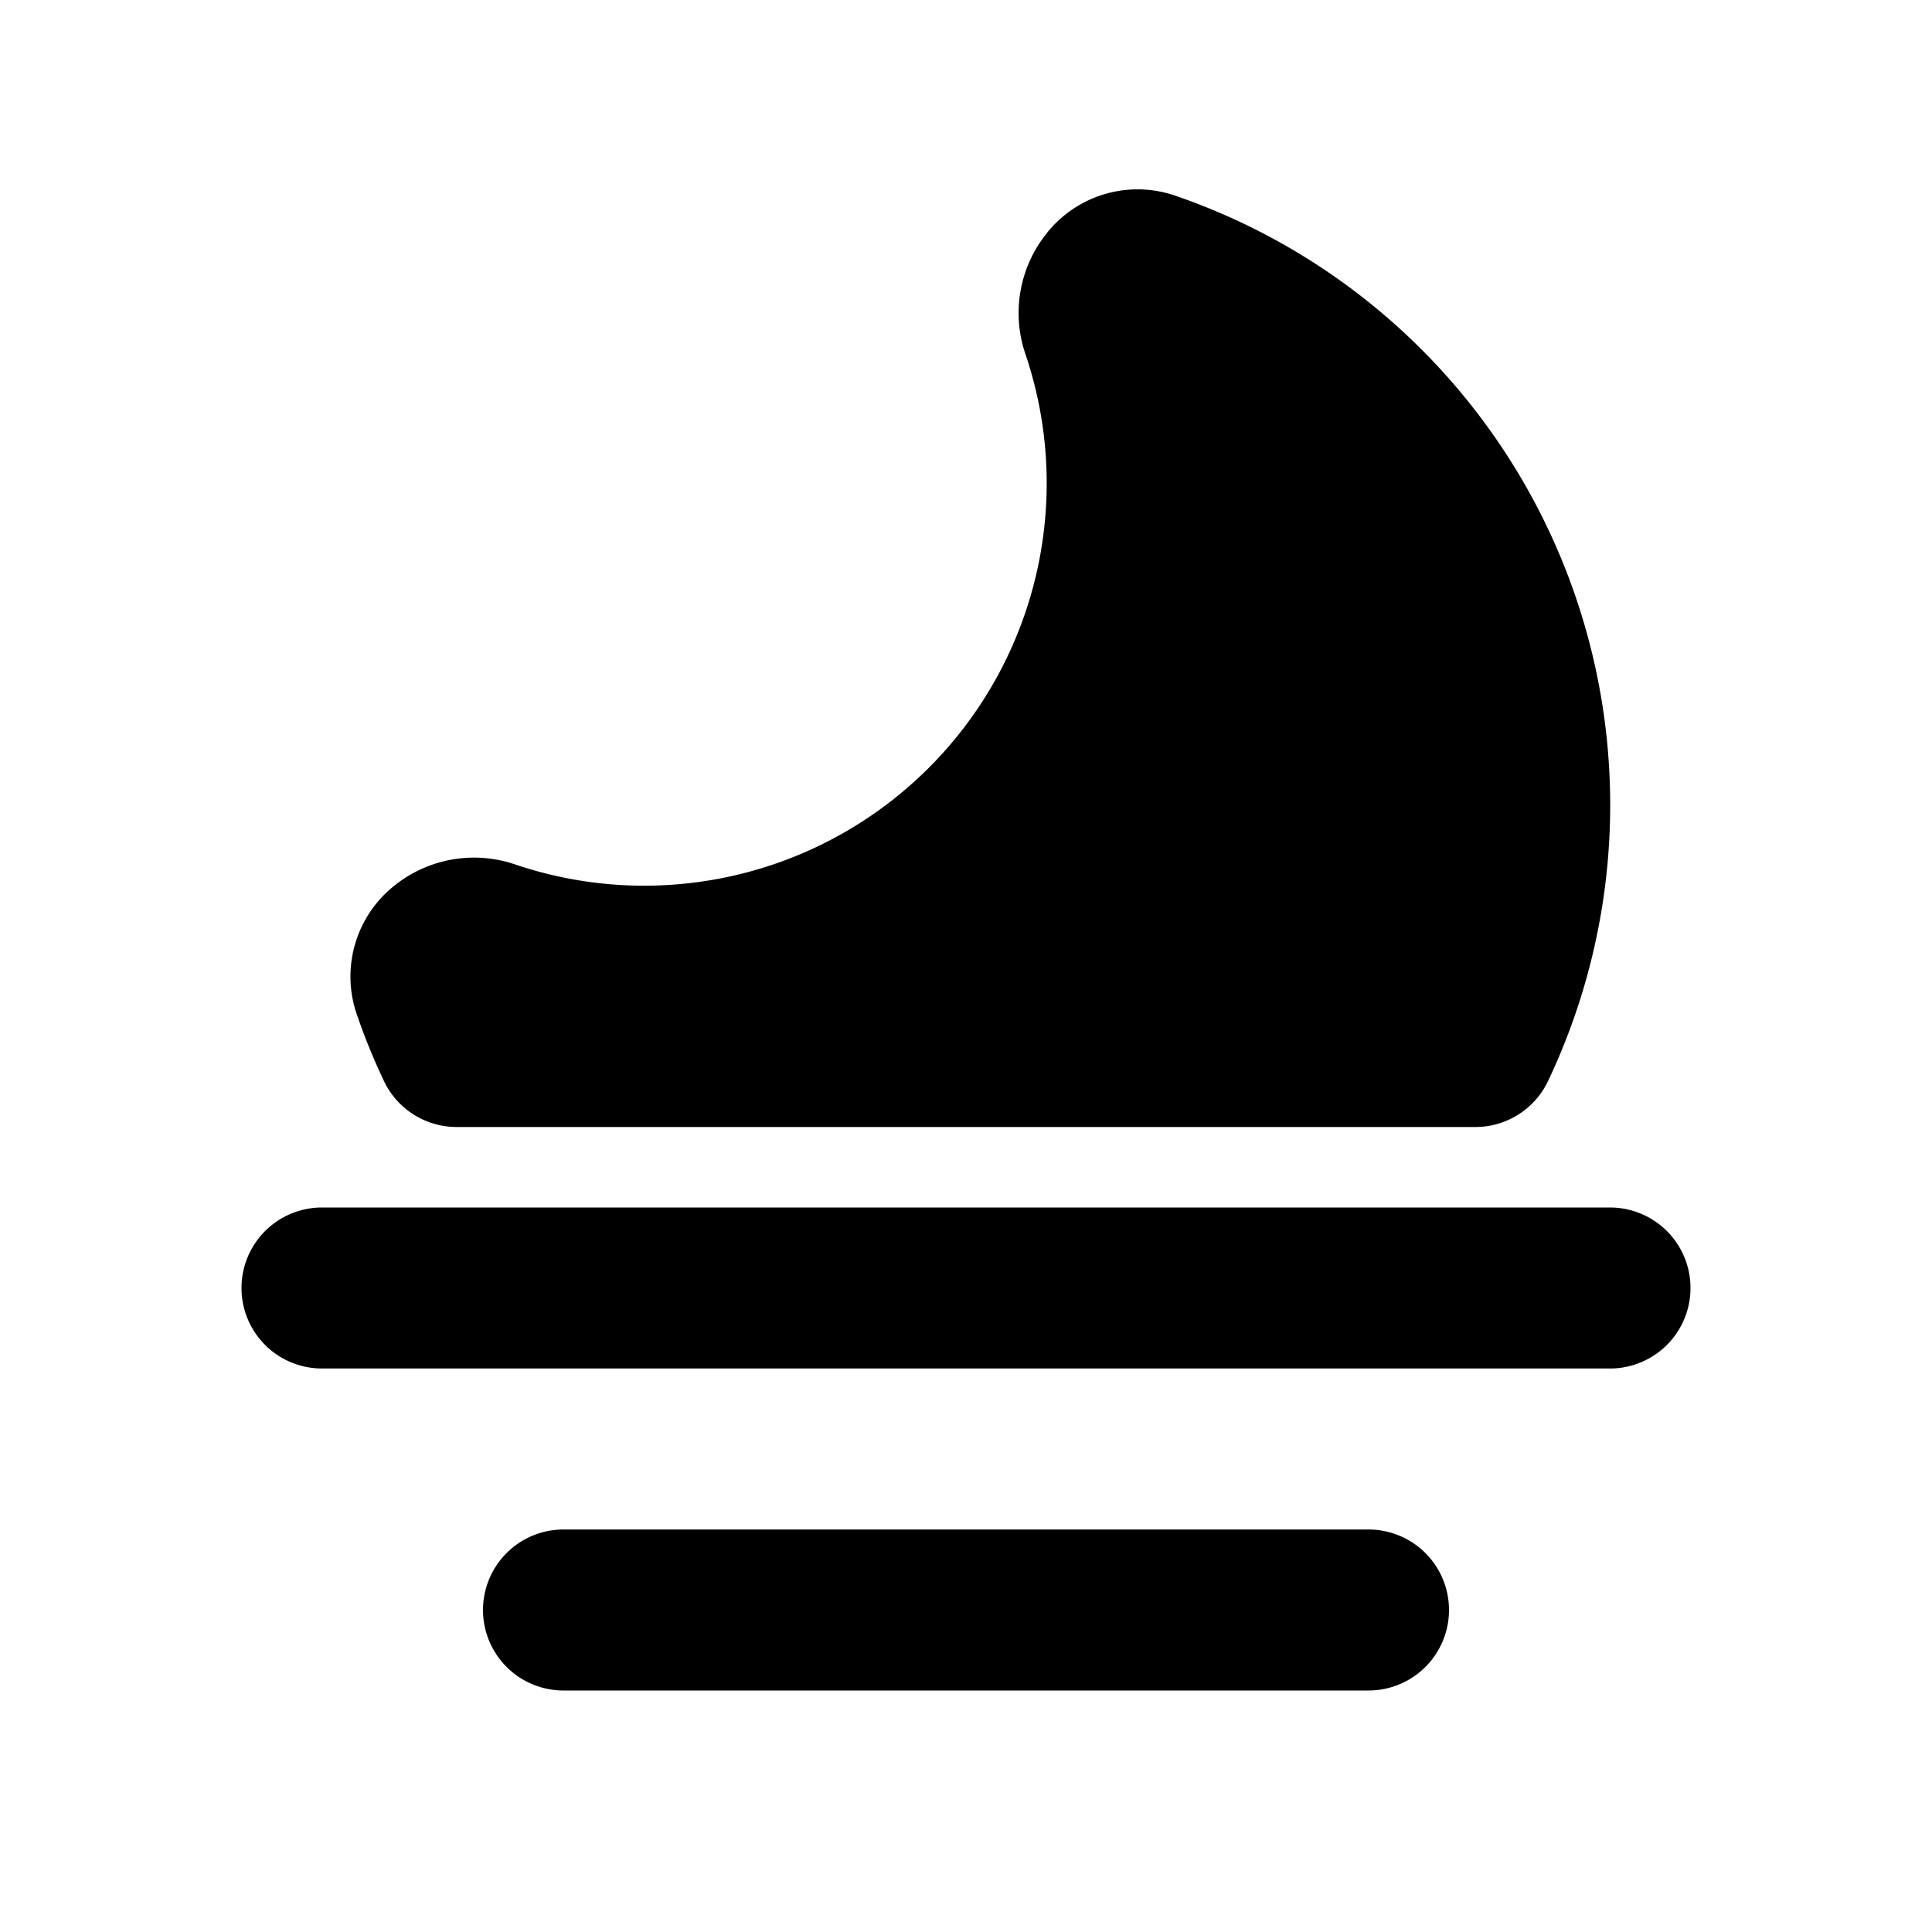 <svg xmlns="http://www.w3.org/2000/svg" width="24" height="24" viewBox="0 0 24 24" fill="none">
    <path fill="currentColor" d="M3 16a1 1 0 0 1 1-1h16a1 1 0 1 1 0 2H4a1 1 0 0 1-1-1M6 20a1 1 0 0 1 1-1h10a1 1 0 1 1 0 2H7a1 1 0 0 1-1-1"/>
    <path fill="currentColor" fill-rule="evenodd" d="M13.007 2.892a1.44 1.44 0 0 1 1.596-.46A8.003 8.003 0 0 1 19.23 13.43a1 1 0 0 1-.904.57H5.674a1 1 0 0 1-.904-.57 7.964 7.964 0 0 1-.337-.827 1.44 1.44 0 0 1 .46-1.596 1.579 1.579 0 0 1 1.502-.27 5 5 0 0 0 6.342-6.342 1.578 1.578 0 0 1 .27-1.502" clip-rule="evenodd"/>
</svg>